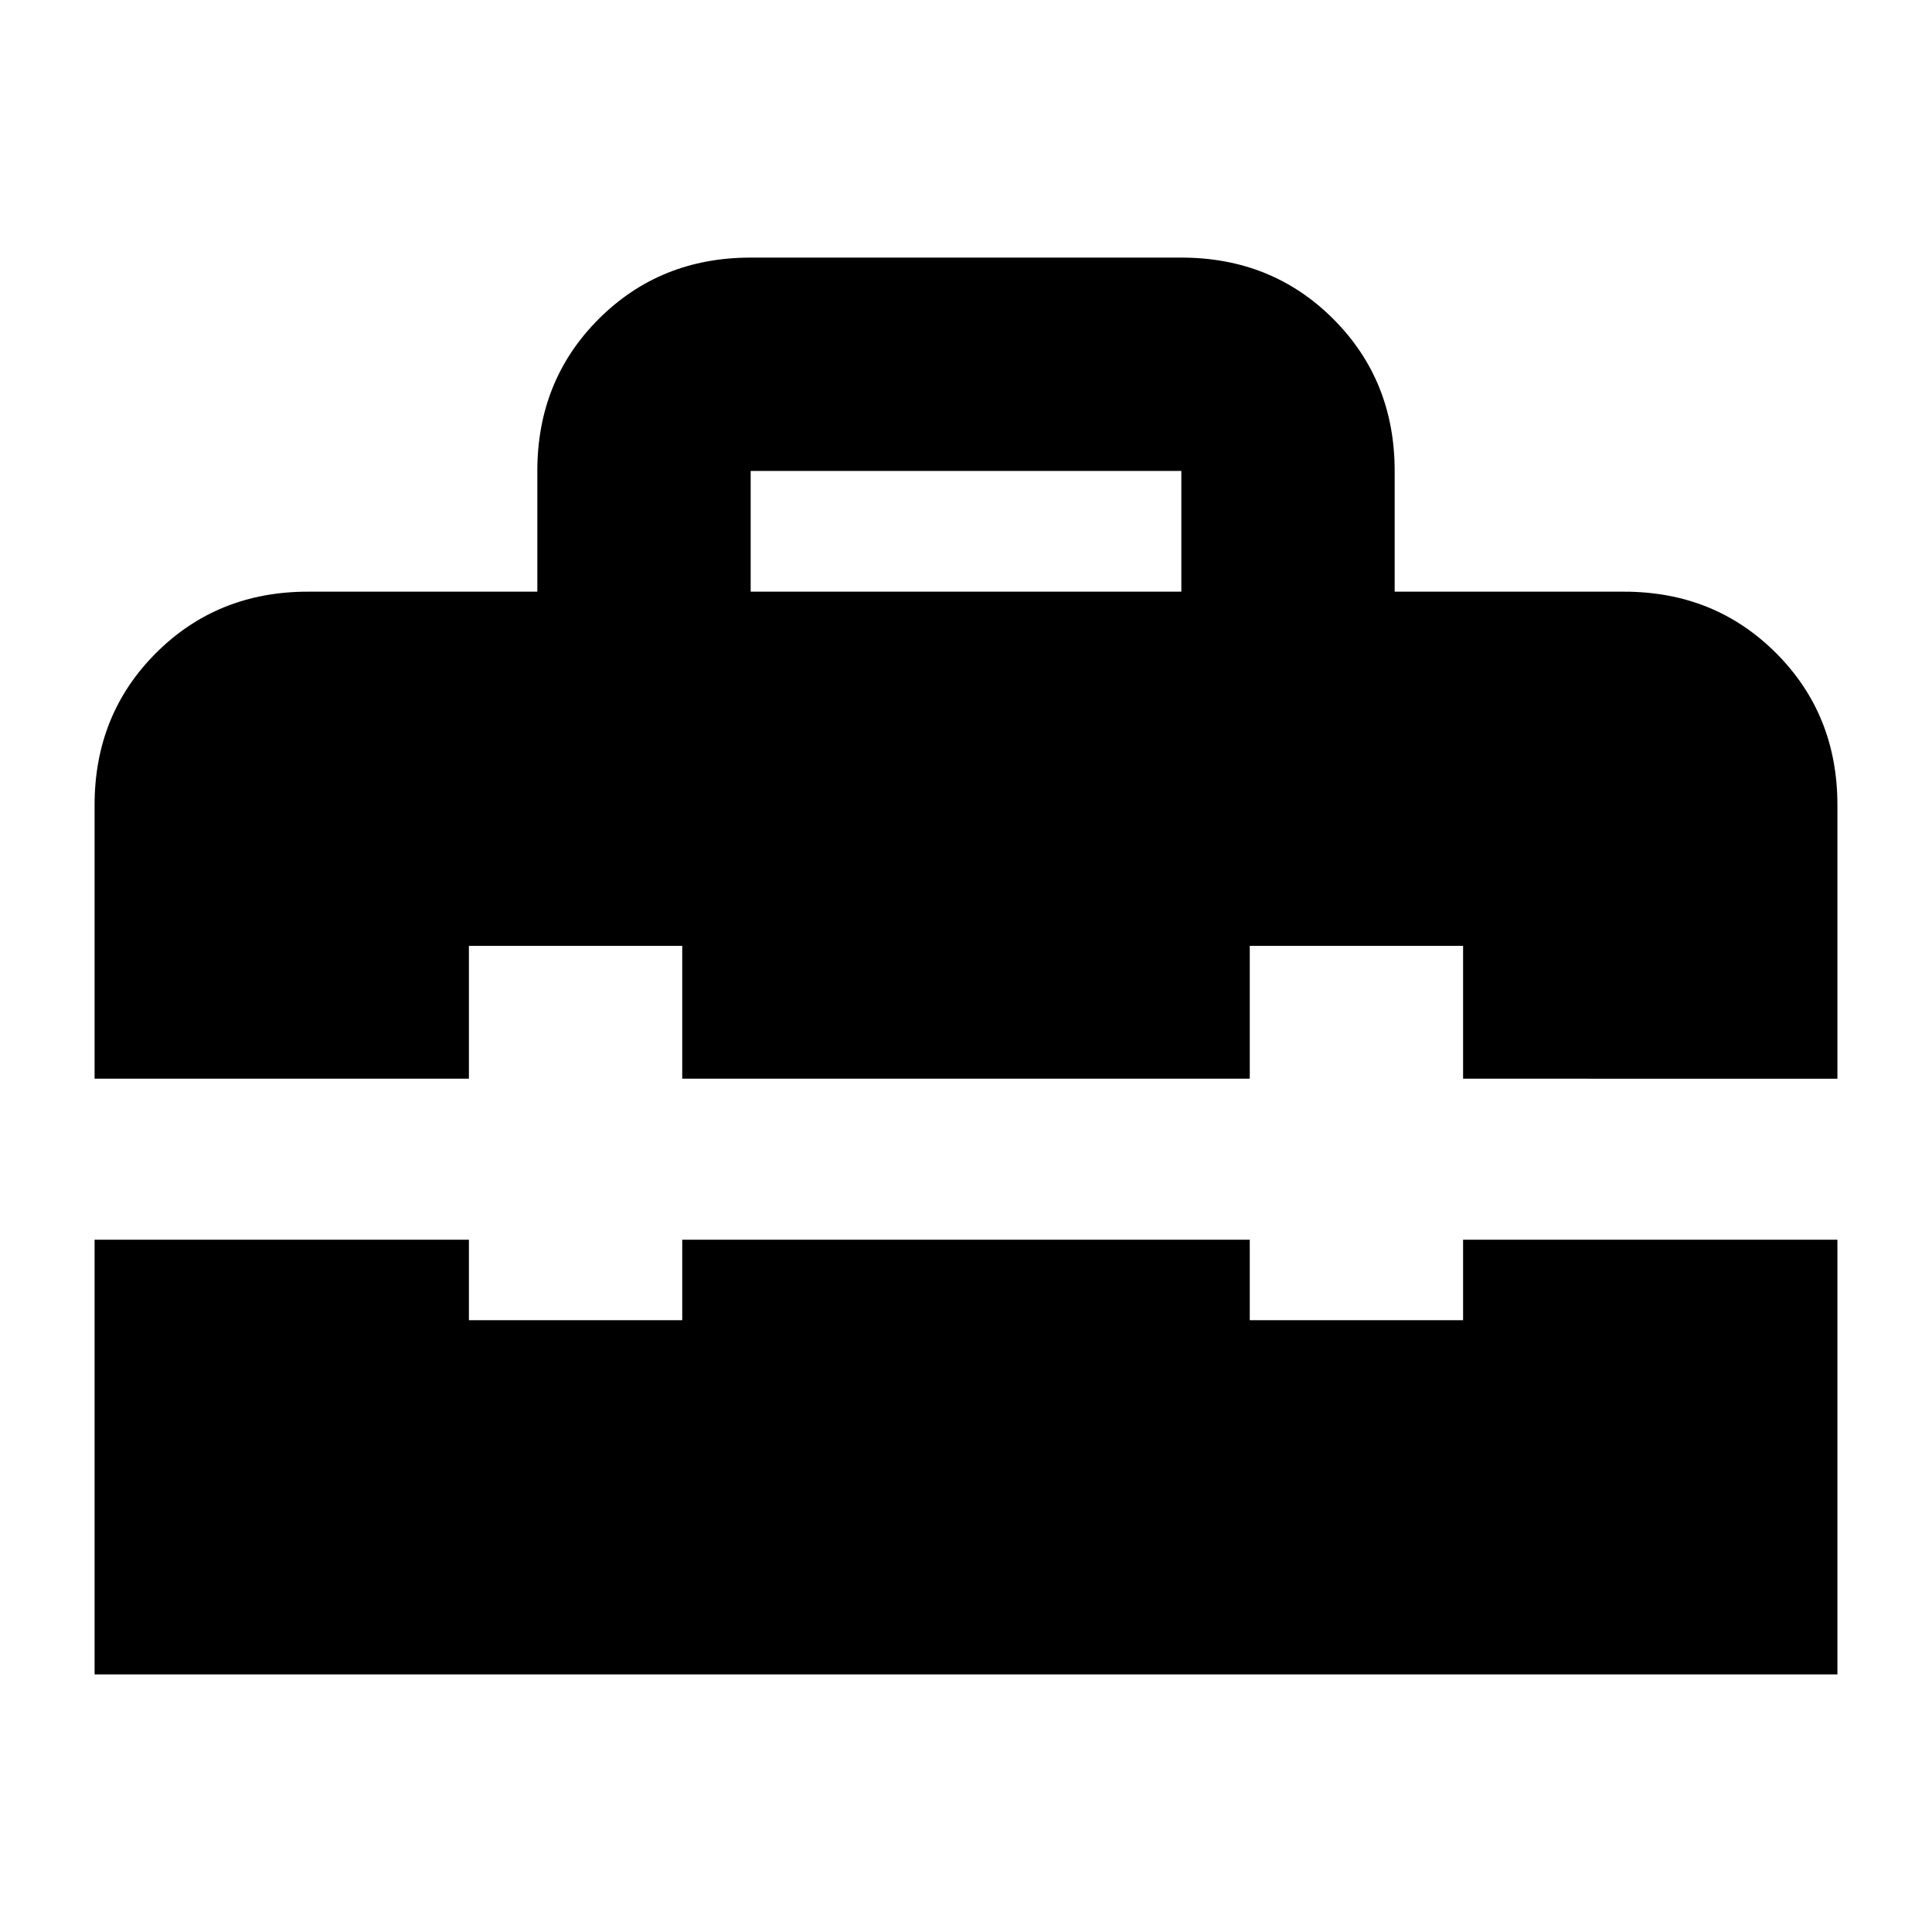 <svg xmlns="http://www.w3.org/2000/svg" height="24" viewBox="0 -960 960 960" width="24"><path d="M373-666h214v-60H373v60ZM47-128v-216h186v40h106v-40h282v40h106v-40h186v216H47Zm0-296v-136q0-45 30.5-75.5T153-666h114v-60q0-45 30.5-75.5T373-832h214q45 0 75.5 30.5T693-726v60h114q45 0 75.5 30.5T913-560v136H727v-66H621v66H339v-66H233v66H47Z"/></svg>